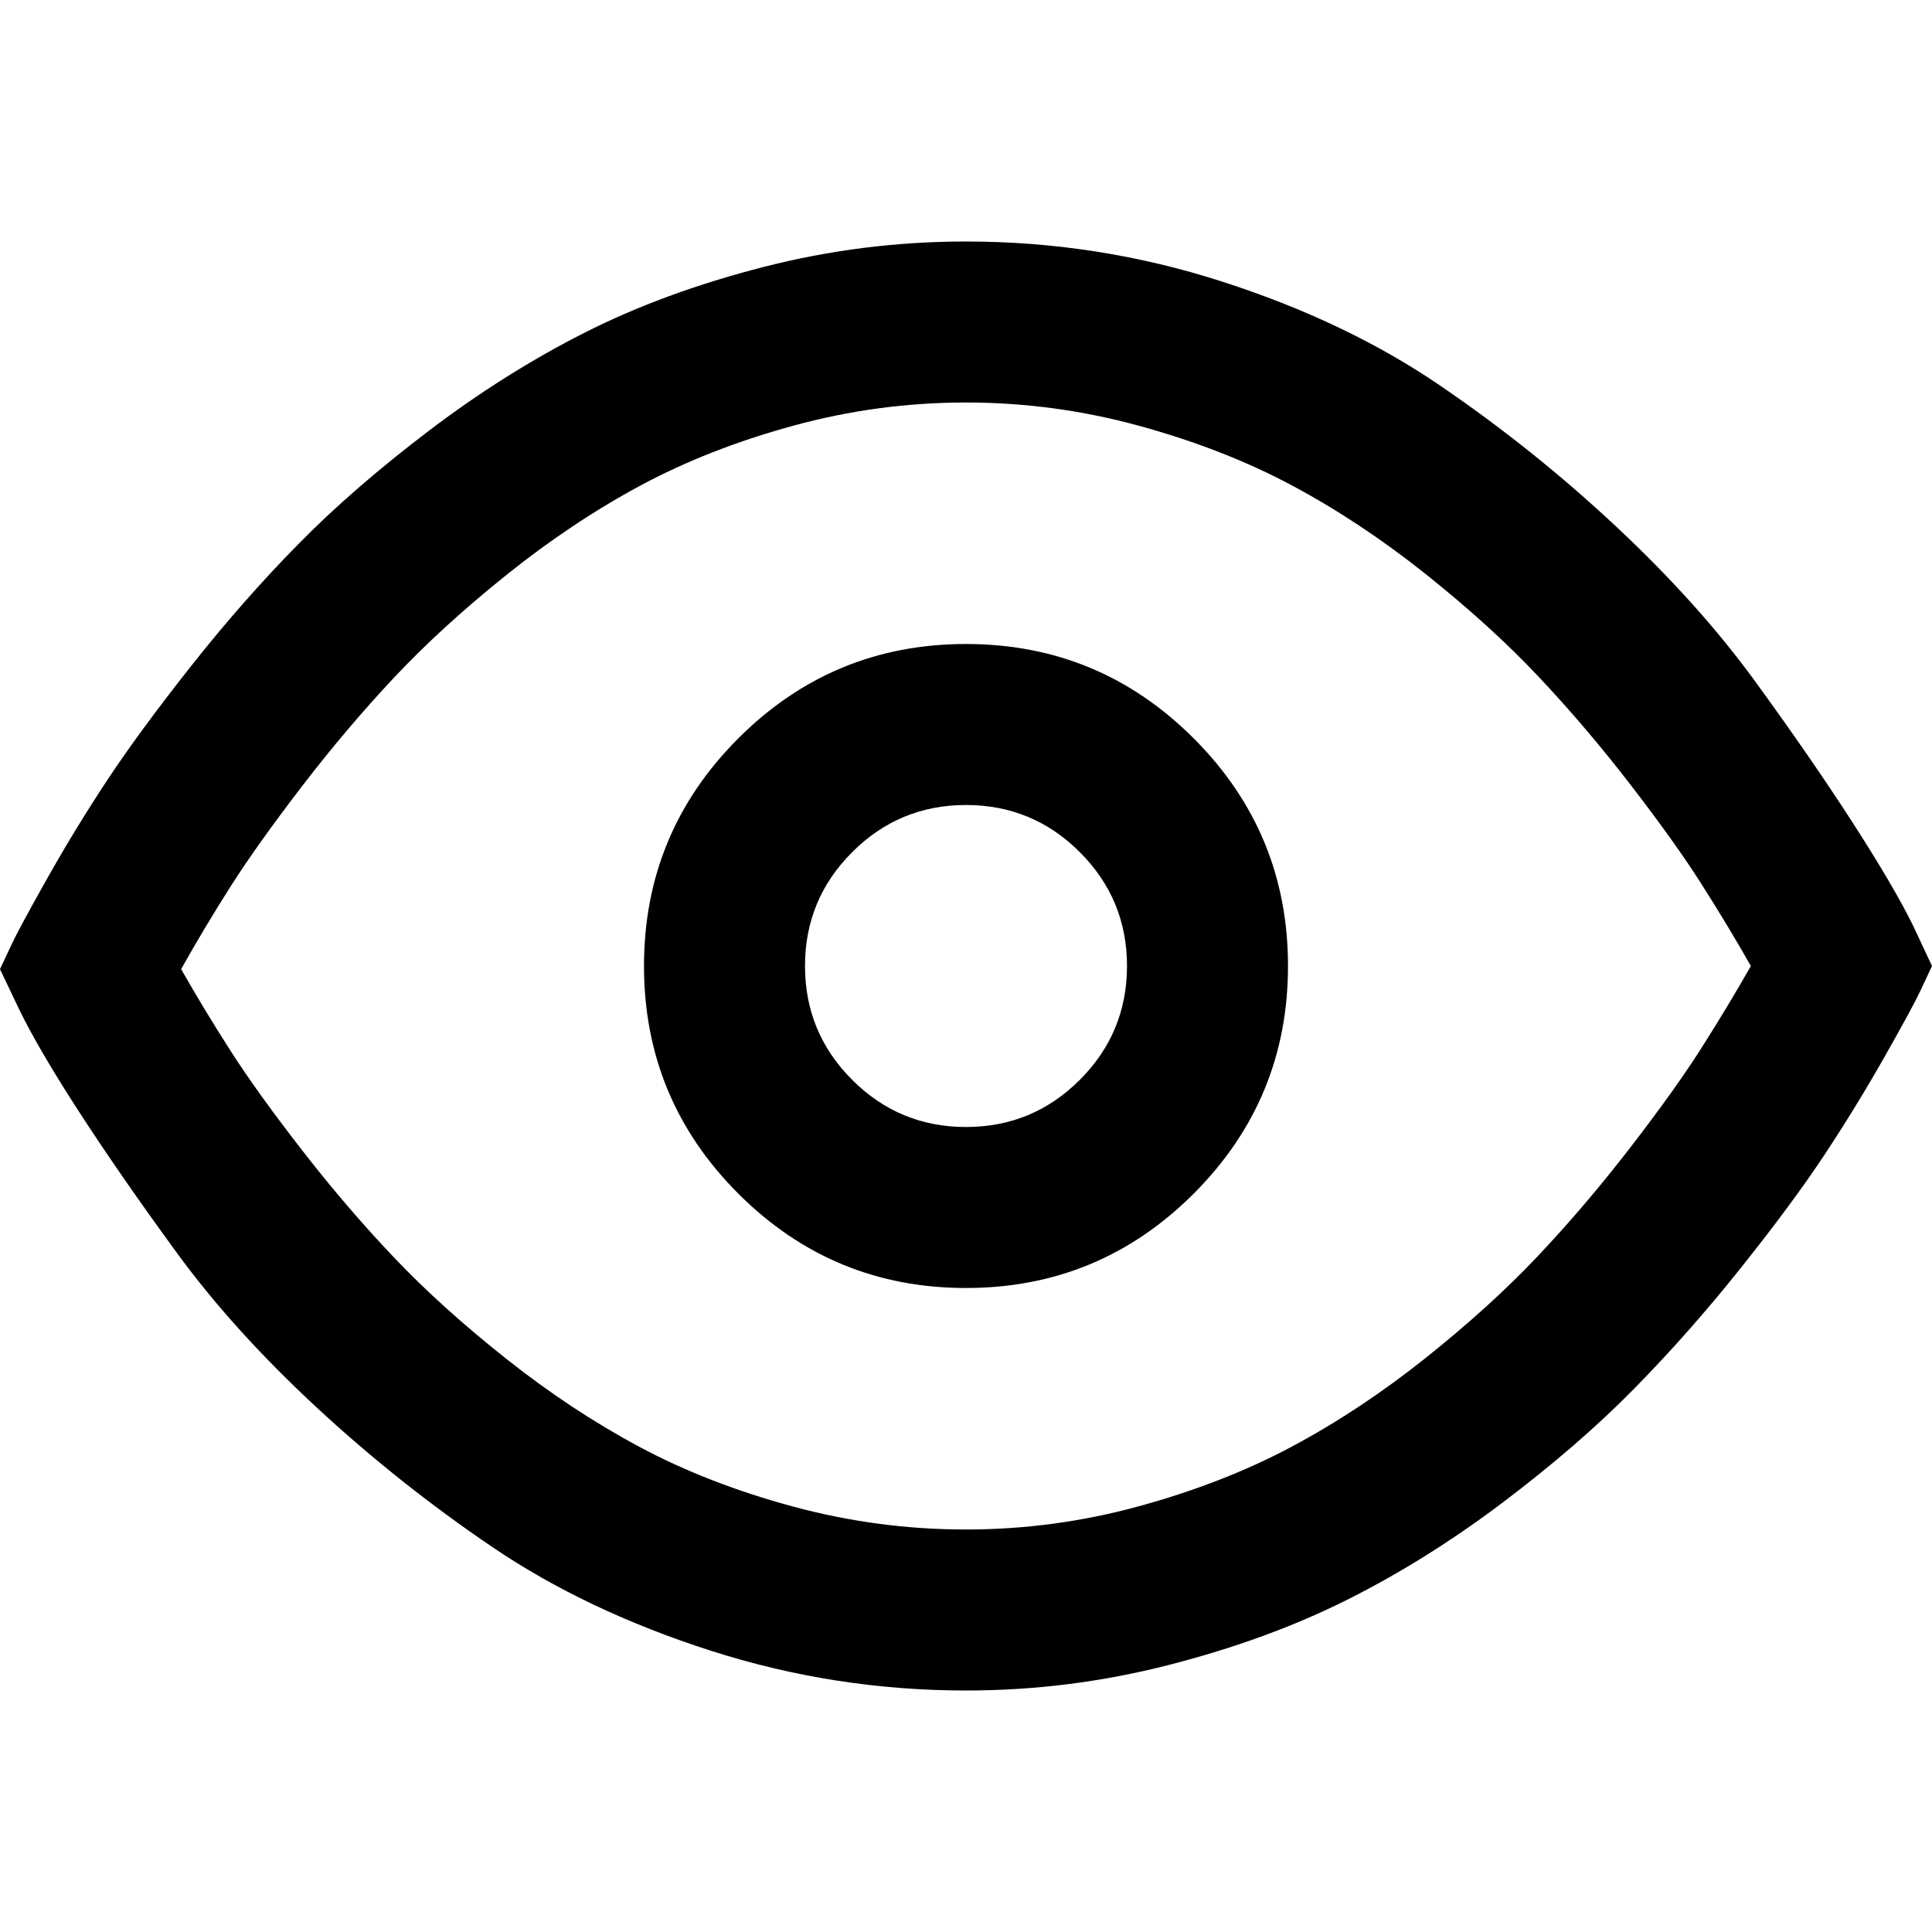 <?xml version="1.0" encoding="utf-8"?>
<!-- Generated by IcoMoon.io -->
<!DOCTYPE svg PUBLIC "-//W3C//DTD SVG 1.1//EN" "http://www.w3.org/Graphics/SVG/1.1/DTD/svg11.dtd">
<svg version="1.1" xmlns="http://www.w3.org/2000/svg" xmlns:xlink="http://www.w3.org/1999/xlink" width="1024" height="1024" viewBox="0 0 1024 1024">
<g id="icomoon-ignore">
</g>
<path d="M512 128q69.667 0 135.5 21.167t115.5 55 93.5 74.833 73.667 82 51.667 74.833 32.167 54.833l10 21.333q-2.333 5-6.333 13.5t-18.833 34.667-31.667 51.667-44.333 60-56.833 64.333-69.5 60.167-82.333 51.5-94.833 34.667-107.333 13.5q-69.667 0-135.5-21.167t-115.5-54.833-93.5-74.333-73.667-81.5-51.667-74.5-32.167-55l-10-21q2.333-5 6.333-13.5t18.833-34.833 31.667-51.833 44.333-60.333 56.833-64.667 69.5-60.333 82.333-51.833 94.833-34.833 107.333-13.5zM512 213.333q-46.667 0-91.667 12.333t-81.167 31.833-70.667 47.167-59.667 54.5-48.833 57.667-37.667 52.833-26.333 44q12.333 21.667 26.333 43.5t37.667 52.333 48.833 57 59.667 53.833 70.667 46.667 81.167 31.5 91.667 12.167 91.667-12.333 81.167-31.667 70.667-46.833 59.667-54.167 48.833-57.333 37.667-52.667 26.333-43.667q-12.333-21.667-26.333-43.667t-37.667-52.667-48.833-57.333-59.667-54.167-70.667-46.833-81.167-31.667-91.667-12.333zM512 341.333q70.667 0 120.667 50t50 120.667-50 120.667-120.667 50-120.667-50-50-120.667 50-120.667 120.667-50zM512 426.667q-35.333 0-60.333 25t-25 60.333 25 60.333 60.333 25 60.333-25 25-60.333-25-60.333-60.333-25z"></path>
</svg>
